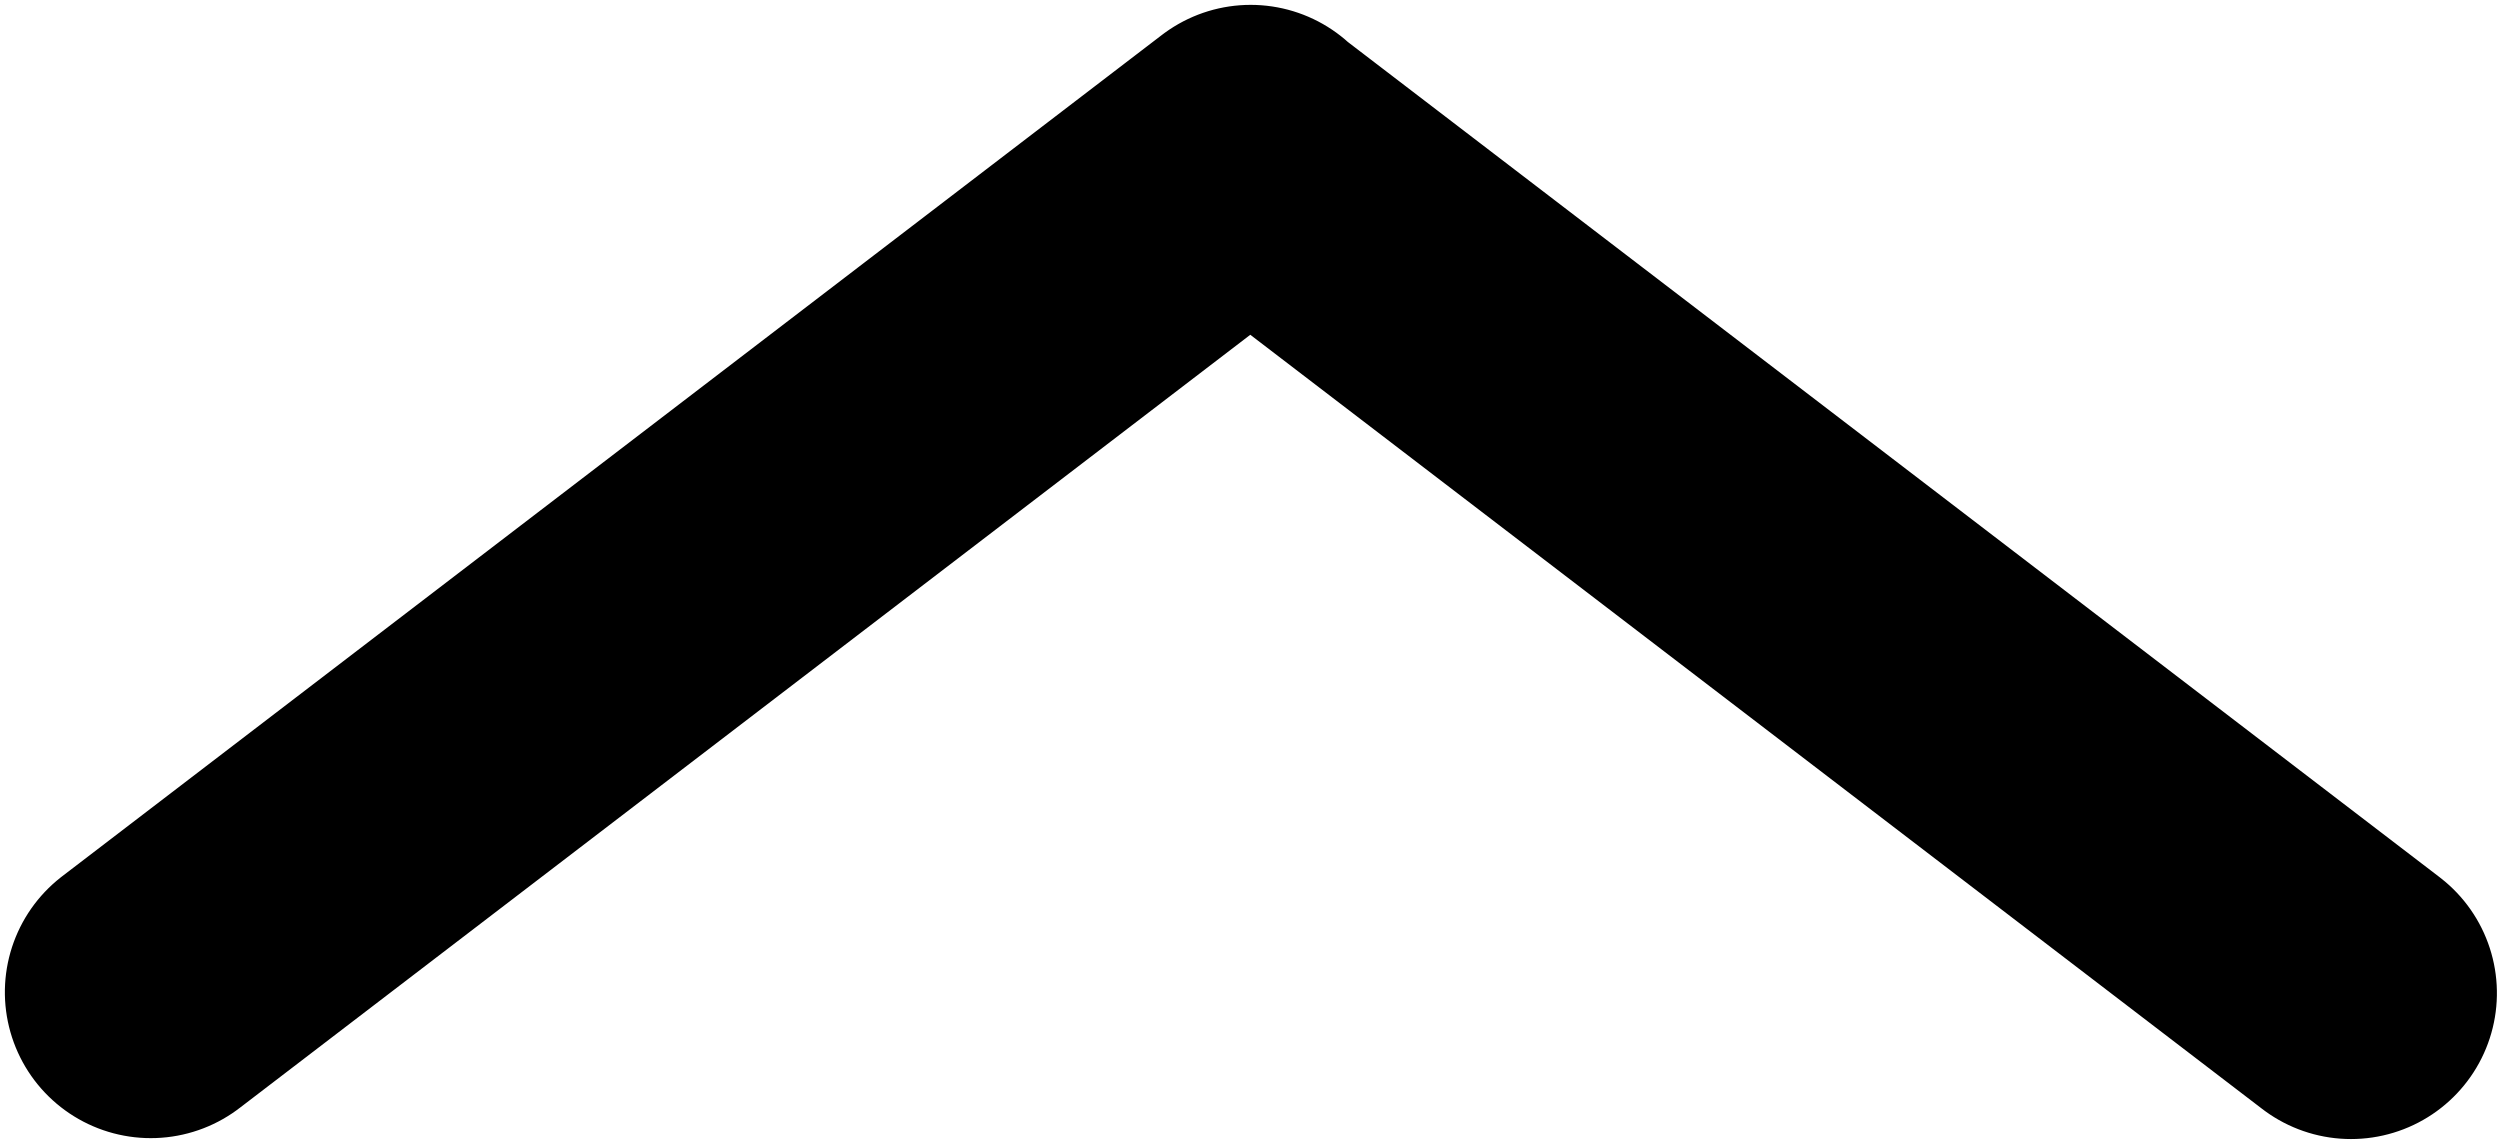 <?xml version="1.0" encoding="UTF-8"?>
<svg width="514px" height="235px" viewBox="0 0 514 235" version="1.1" xmlns="http://www.w3.org/2000/svg" xmlns:xlink="http://www.w3.org/1999/xlink">
    <!-- Generator: Sketch 55.2 (78181) - https://sketchapp.com -->
    <title>Combined Shape</title>
    <desc>Created with Sketch.</desc>
    <g id="Page-1" stroke="none" stroke-width="1" fill="none" fill-rule="evenodd" stroke-linecap="round" stroke-linejoin="round">
        <g id="Artboard" transform="translate(-179, -516)" stroke="#000000" stroke-width="60">
            <g id="Group" transform="translate(436.5, 634) rotate(-270) translate(-436.5, -634) translate(349.5, 407.5)">
                <g id="Group-2" transform="translate(0, 0)">
                    <path d="M4.12114787e-13,226.867 L173,453 L4.12114787e-13,226.867 Z M0.187,226.77 L173.187,0.637 L0.187,226.77 Z" id="Combined-Shape"></path>
                </g>
            </g>
        </g>
    </g>
</svg>